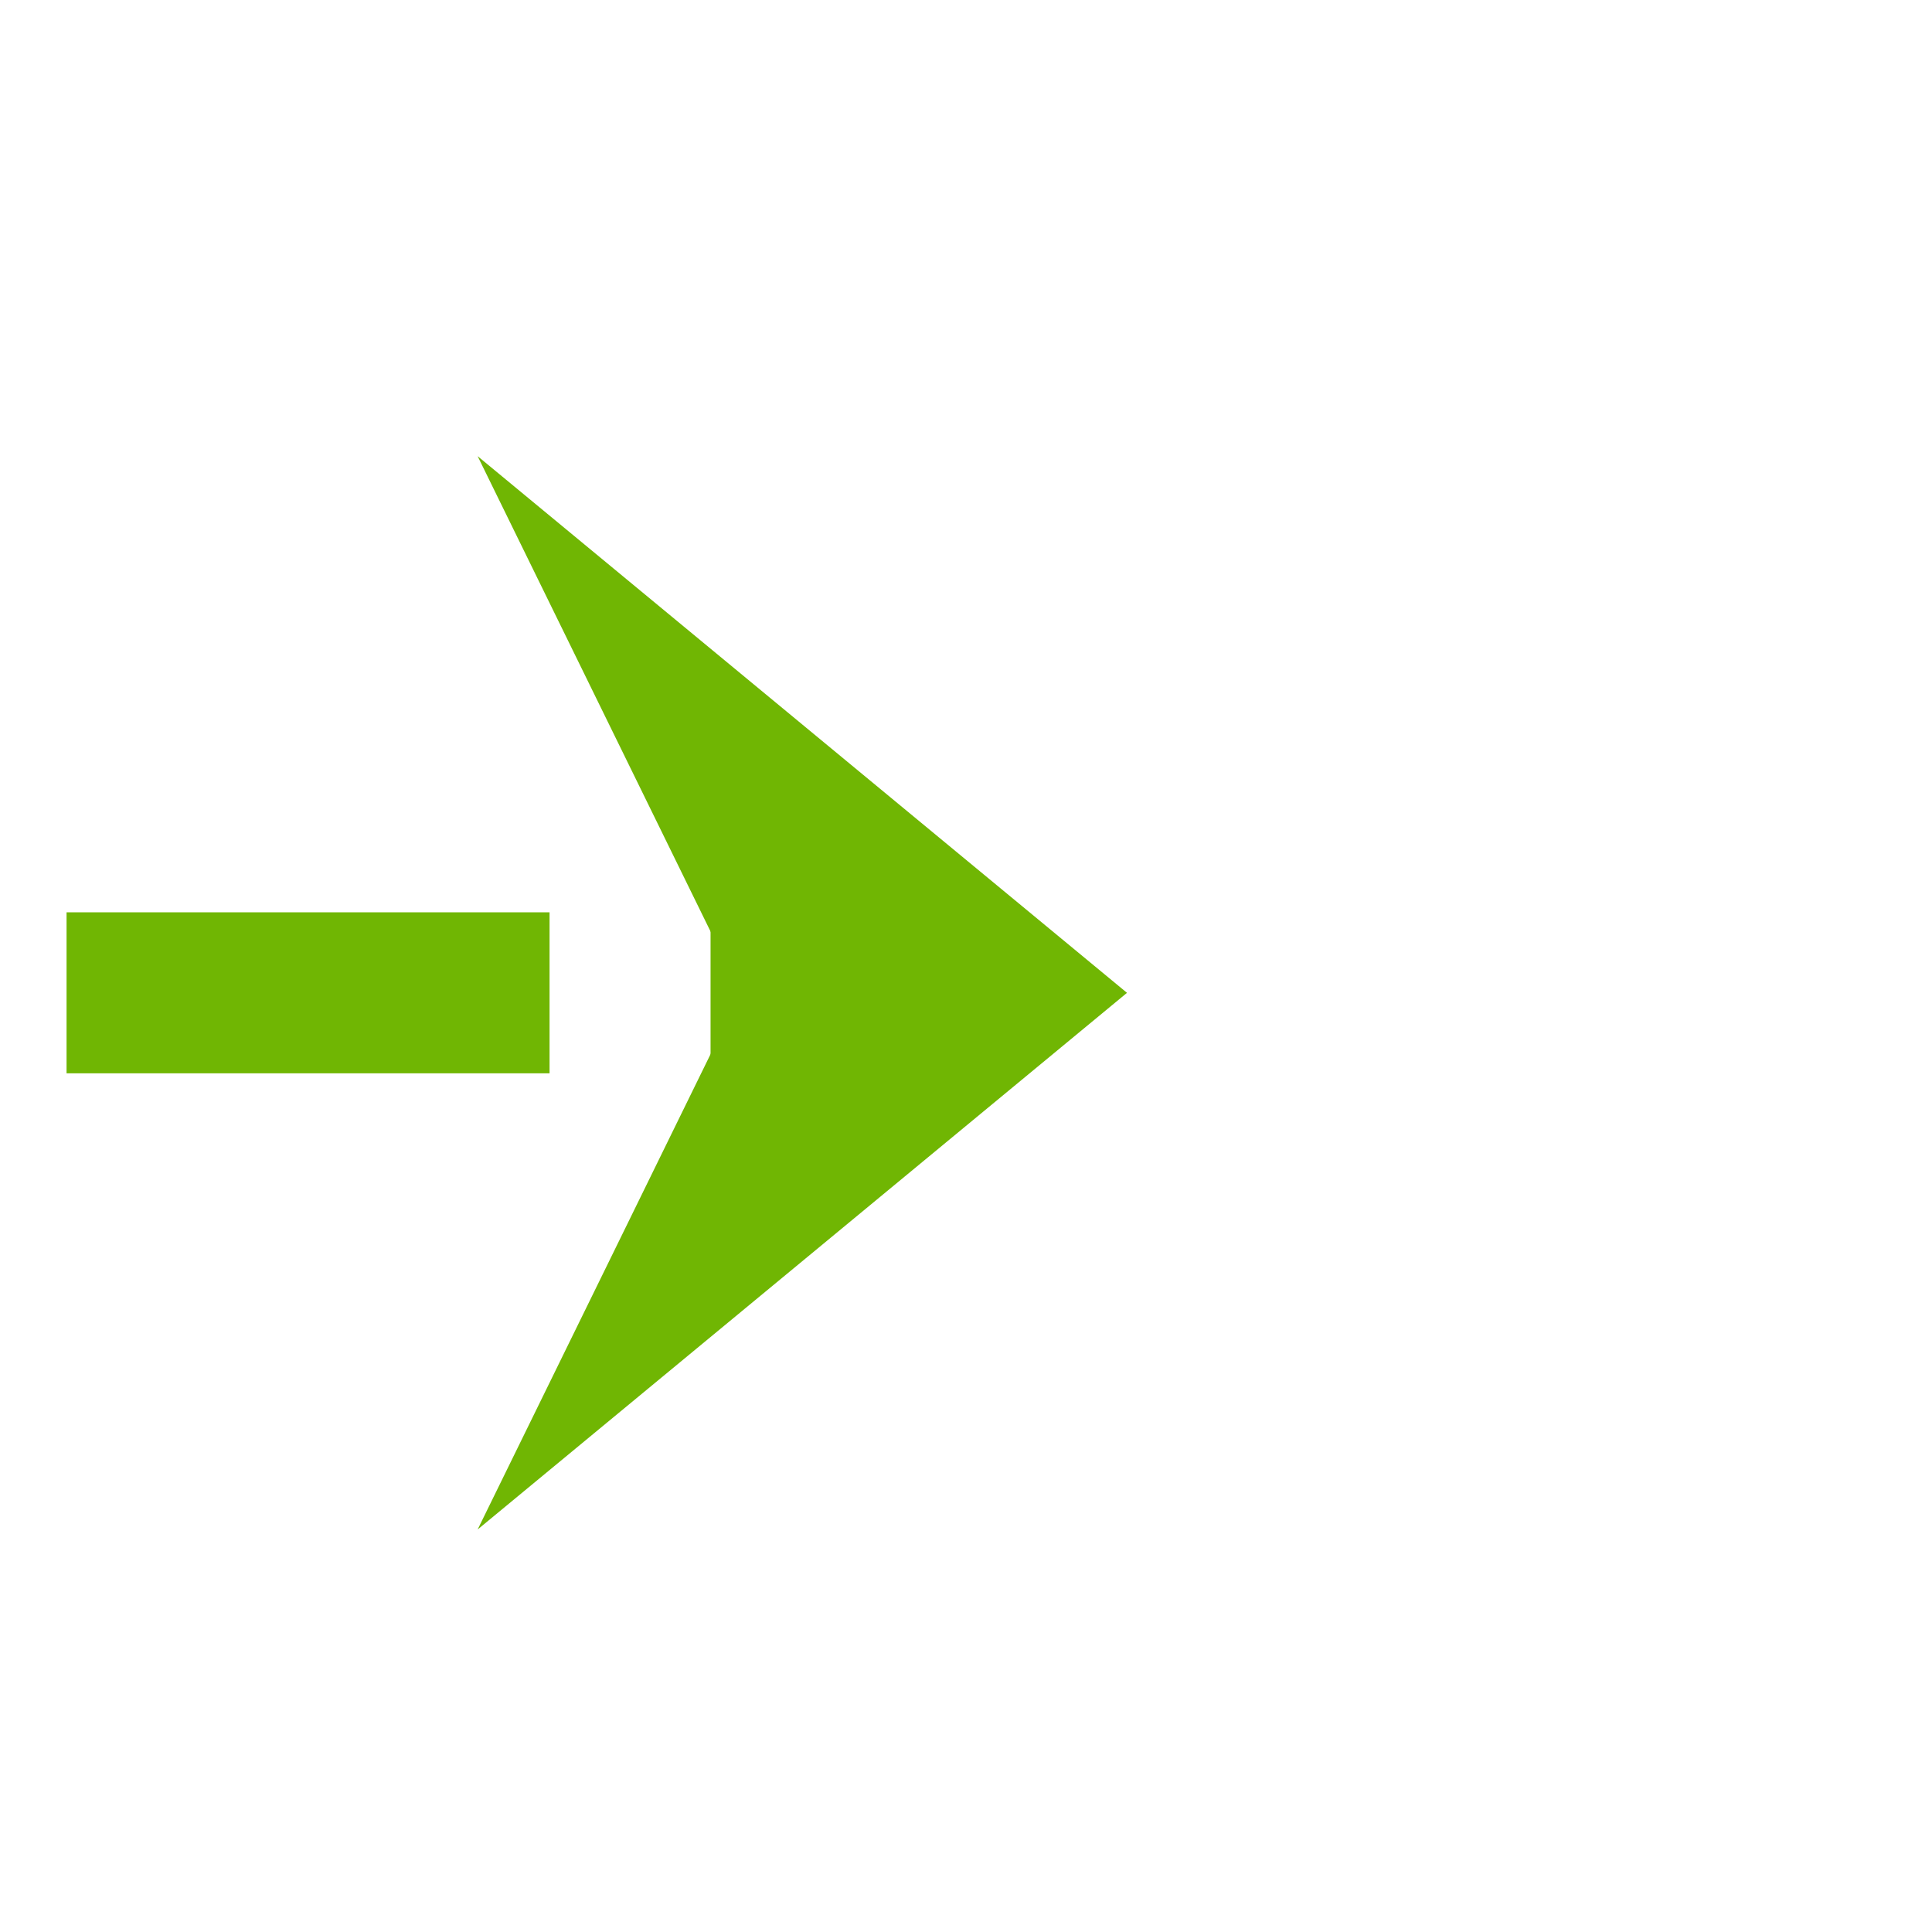 ﻿<?xml version="1.0" encoding="utf-8"?>
<svg version="1.1" xmlns:xlink="http://www.w3.org/1999/xlink" width="36px" height="36px" preserveAspectRatio="xMinYMid meet" viewBox="1603 77  36 34" xmlns="http://www.w3.org/2000/svg">
  <path d="M 1395 35.5  L 1484 35.5  A 5 5 0 0 1 1489.5 40.5 L 1489.5 89  A 5 5 0 0 0 1494.5 94.5 L 1621 94.5  " stroke-width="3" stroke-dasharray="9,3" stroke="#70b603" fill="none" />
  <path d="M 1396 31.5  A 4 4 0 0 0 1392 35.5 A 4 4 0 0 0 1396 39.5 A 4 4 0 0 0 1400 35.5 A 4 4 0 0 0 1396 31.5 Z M 1611.9 104.5  L 1624 94.5  L 1611.9 84.5  L 1616.8 94.5  L 1611.9 104.5  Z " fill-rule="nonzero" fill="#70b603" stroke="none" />
</svg>